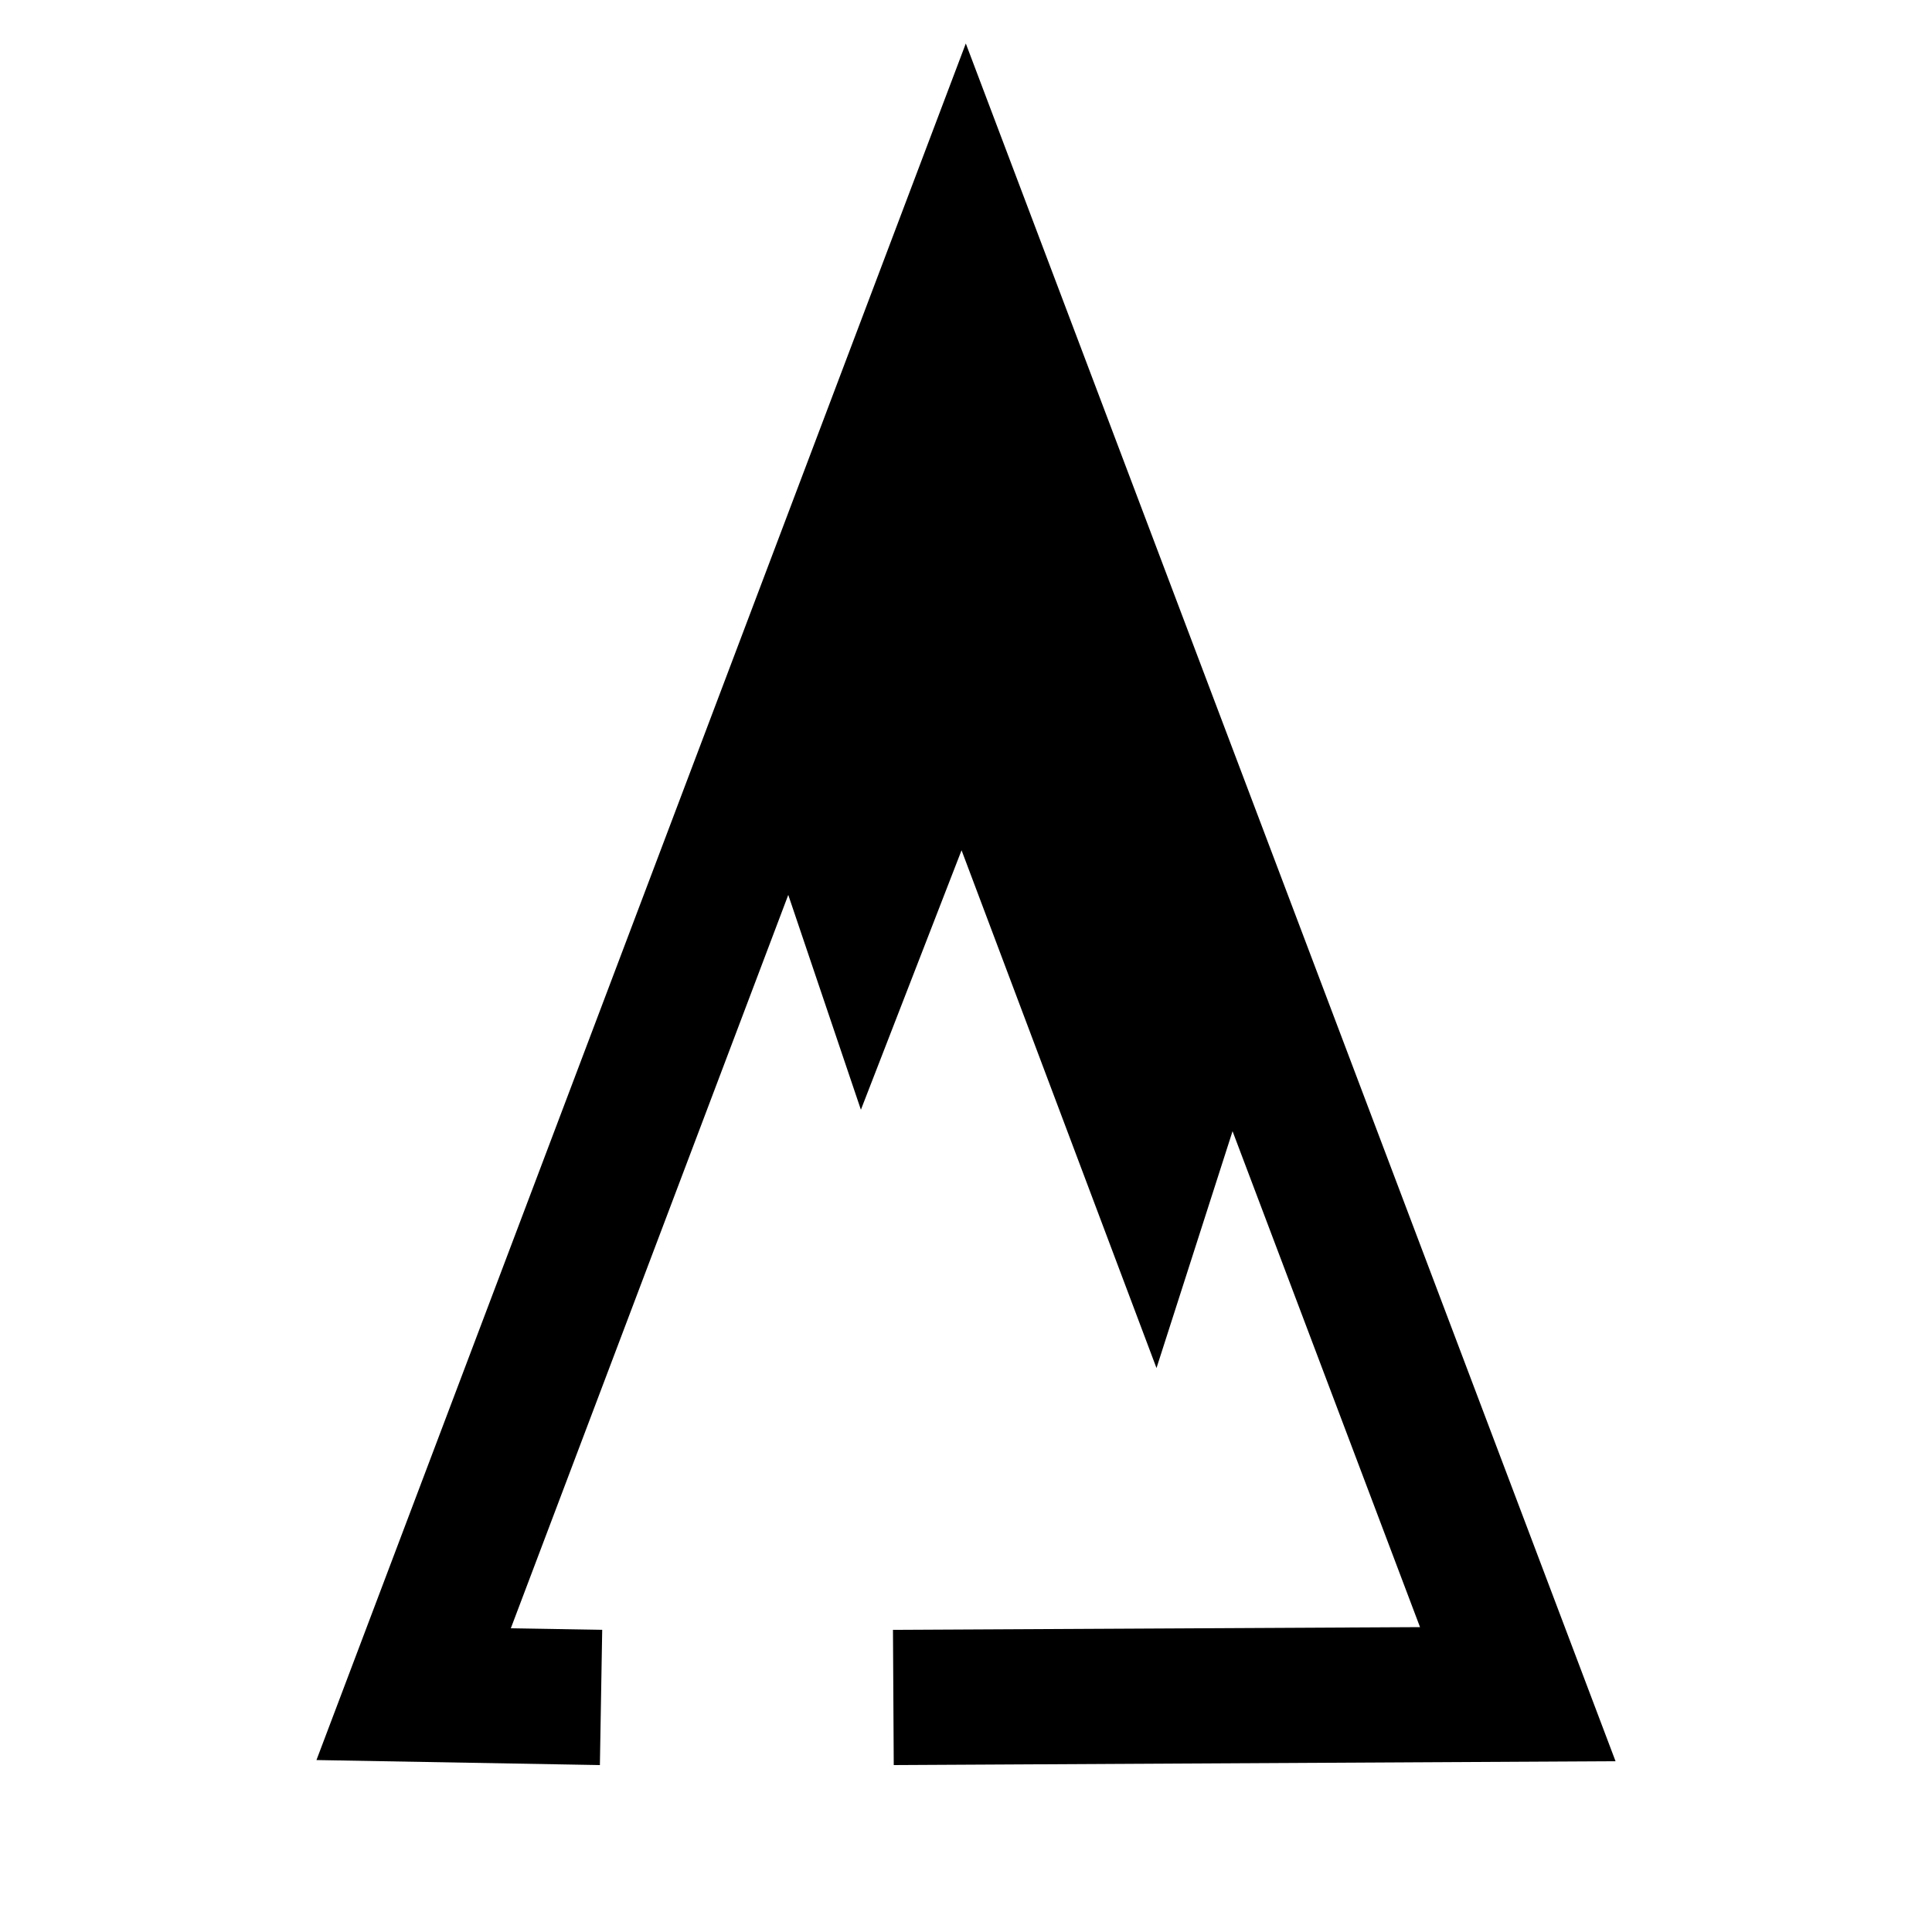 <?xml version="1.0" encoding="utf-8"?>
<!-- Generator: Adobe Illustrator 22.0.0, SVG Export Plug-In . SVG Version: 6.00 Build 0)  -->
<svg version="1.1" id="Livello_1" xmlns="http://www.w3.org/2000/svg" xmlns:xlink="http://www.w3.org/1999/xlink" x="0px" y="0px"
	 viewBox="0 0 1000 1000" style="enable-background:new 0 0 1000 1000;" xml:space="preserve">
<g>
	<polygon points="462.6,913.6 462.2,843.6 735,842.2 499.9,220.3 264.4,842.8 311.7,843.6 310.5,913.6 163.8,911 499.9,22.5 
		836.2,911.6 	"/>
</g>
<g>
	<polygon points="499.9,121.4 641.1,495.7 596.8,633.7 498.1,371.5 447.2,502.6 402.9,371.5 	"/>
	<path d="M598.6,708.1l-100.9-268l-52.1,134.3l-68.8-203.5L500.2,52.8L667,495.1L598.6,708.1z M498.5,302.9L595,559.3l20.2-62.9
		L499.6,190L429,372.1l19.8,58.7L498.5,302.9z"/>
</g>
</svg>
